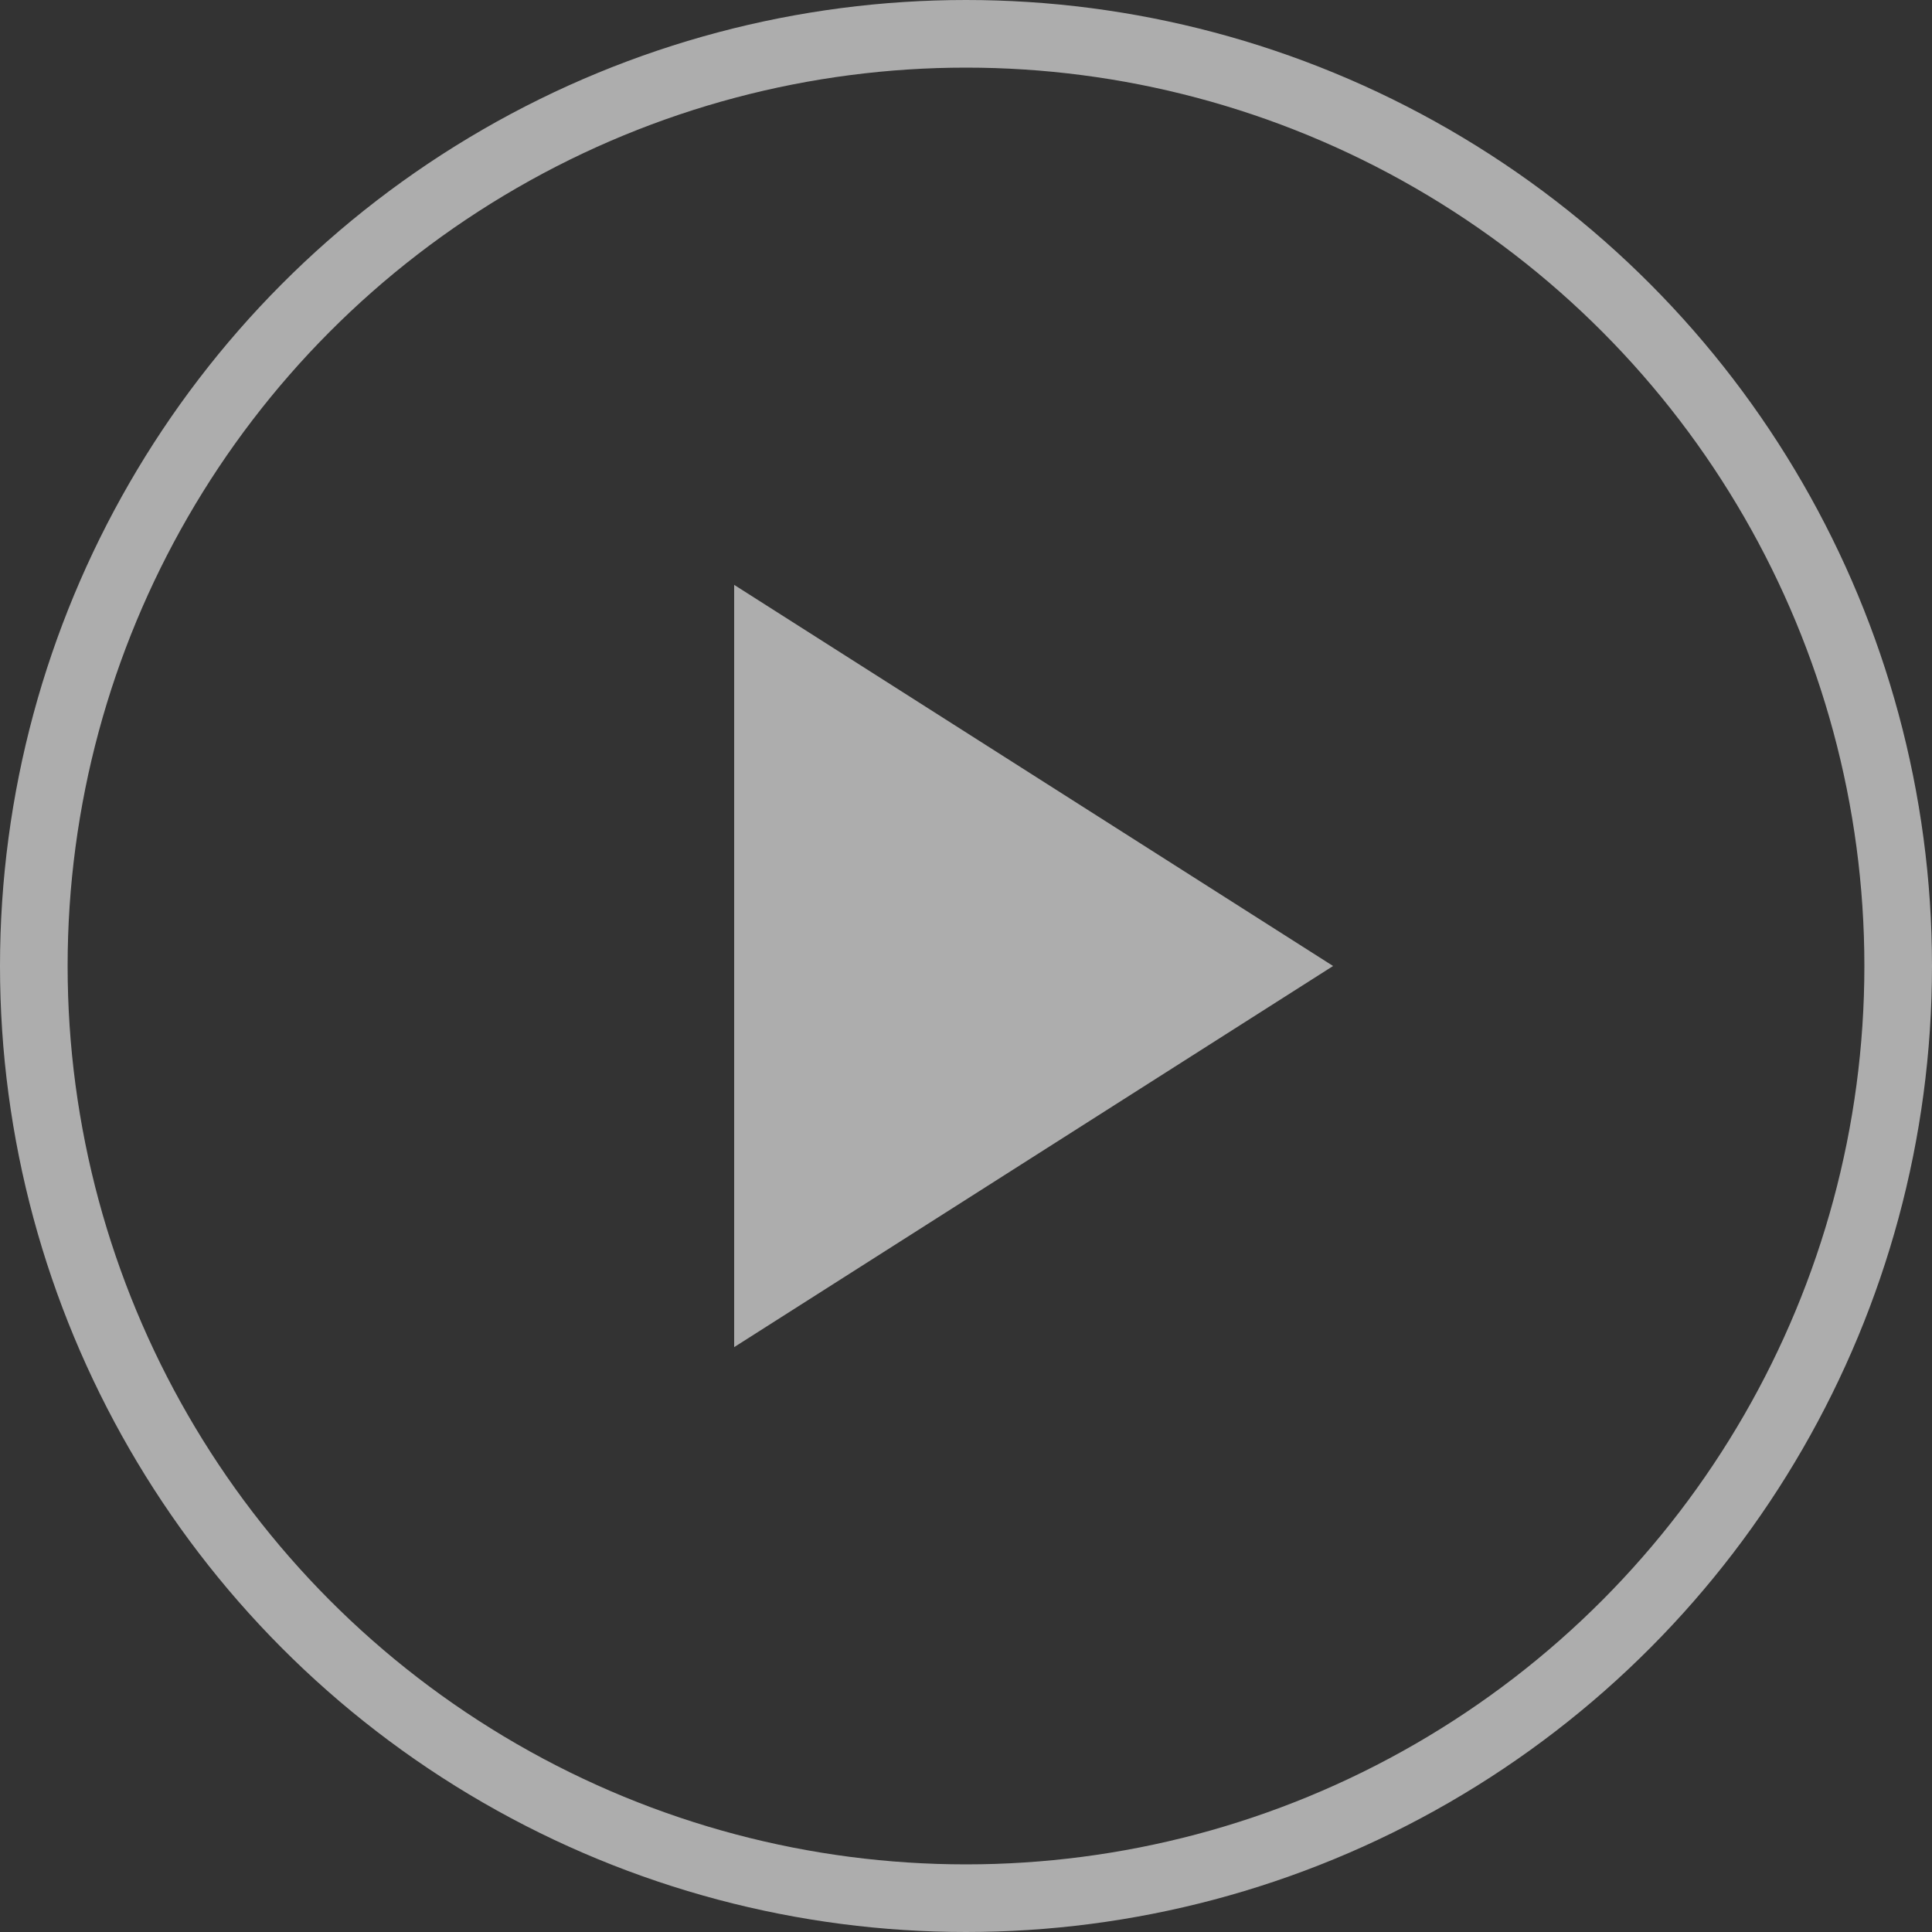 <svg width="182" height="182" viewBox="0 0 182 182" fill="none" xmlns="http://www.w3.org/2000/svg">
<rect x="0" y="0" width="182" height="182" fill="#333333" stroke="none"/>
<g opacity="0.6">
<circle cx="91" cy="91" r="87.815" stroke="white" stroke-width="6.37"/>
<path d="M125.58 91L69.16 126.904L69.16 55.096L125.58 91Z" fill="white"/>
</g>
</svg>
